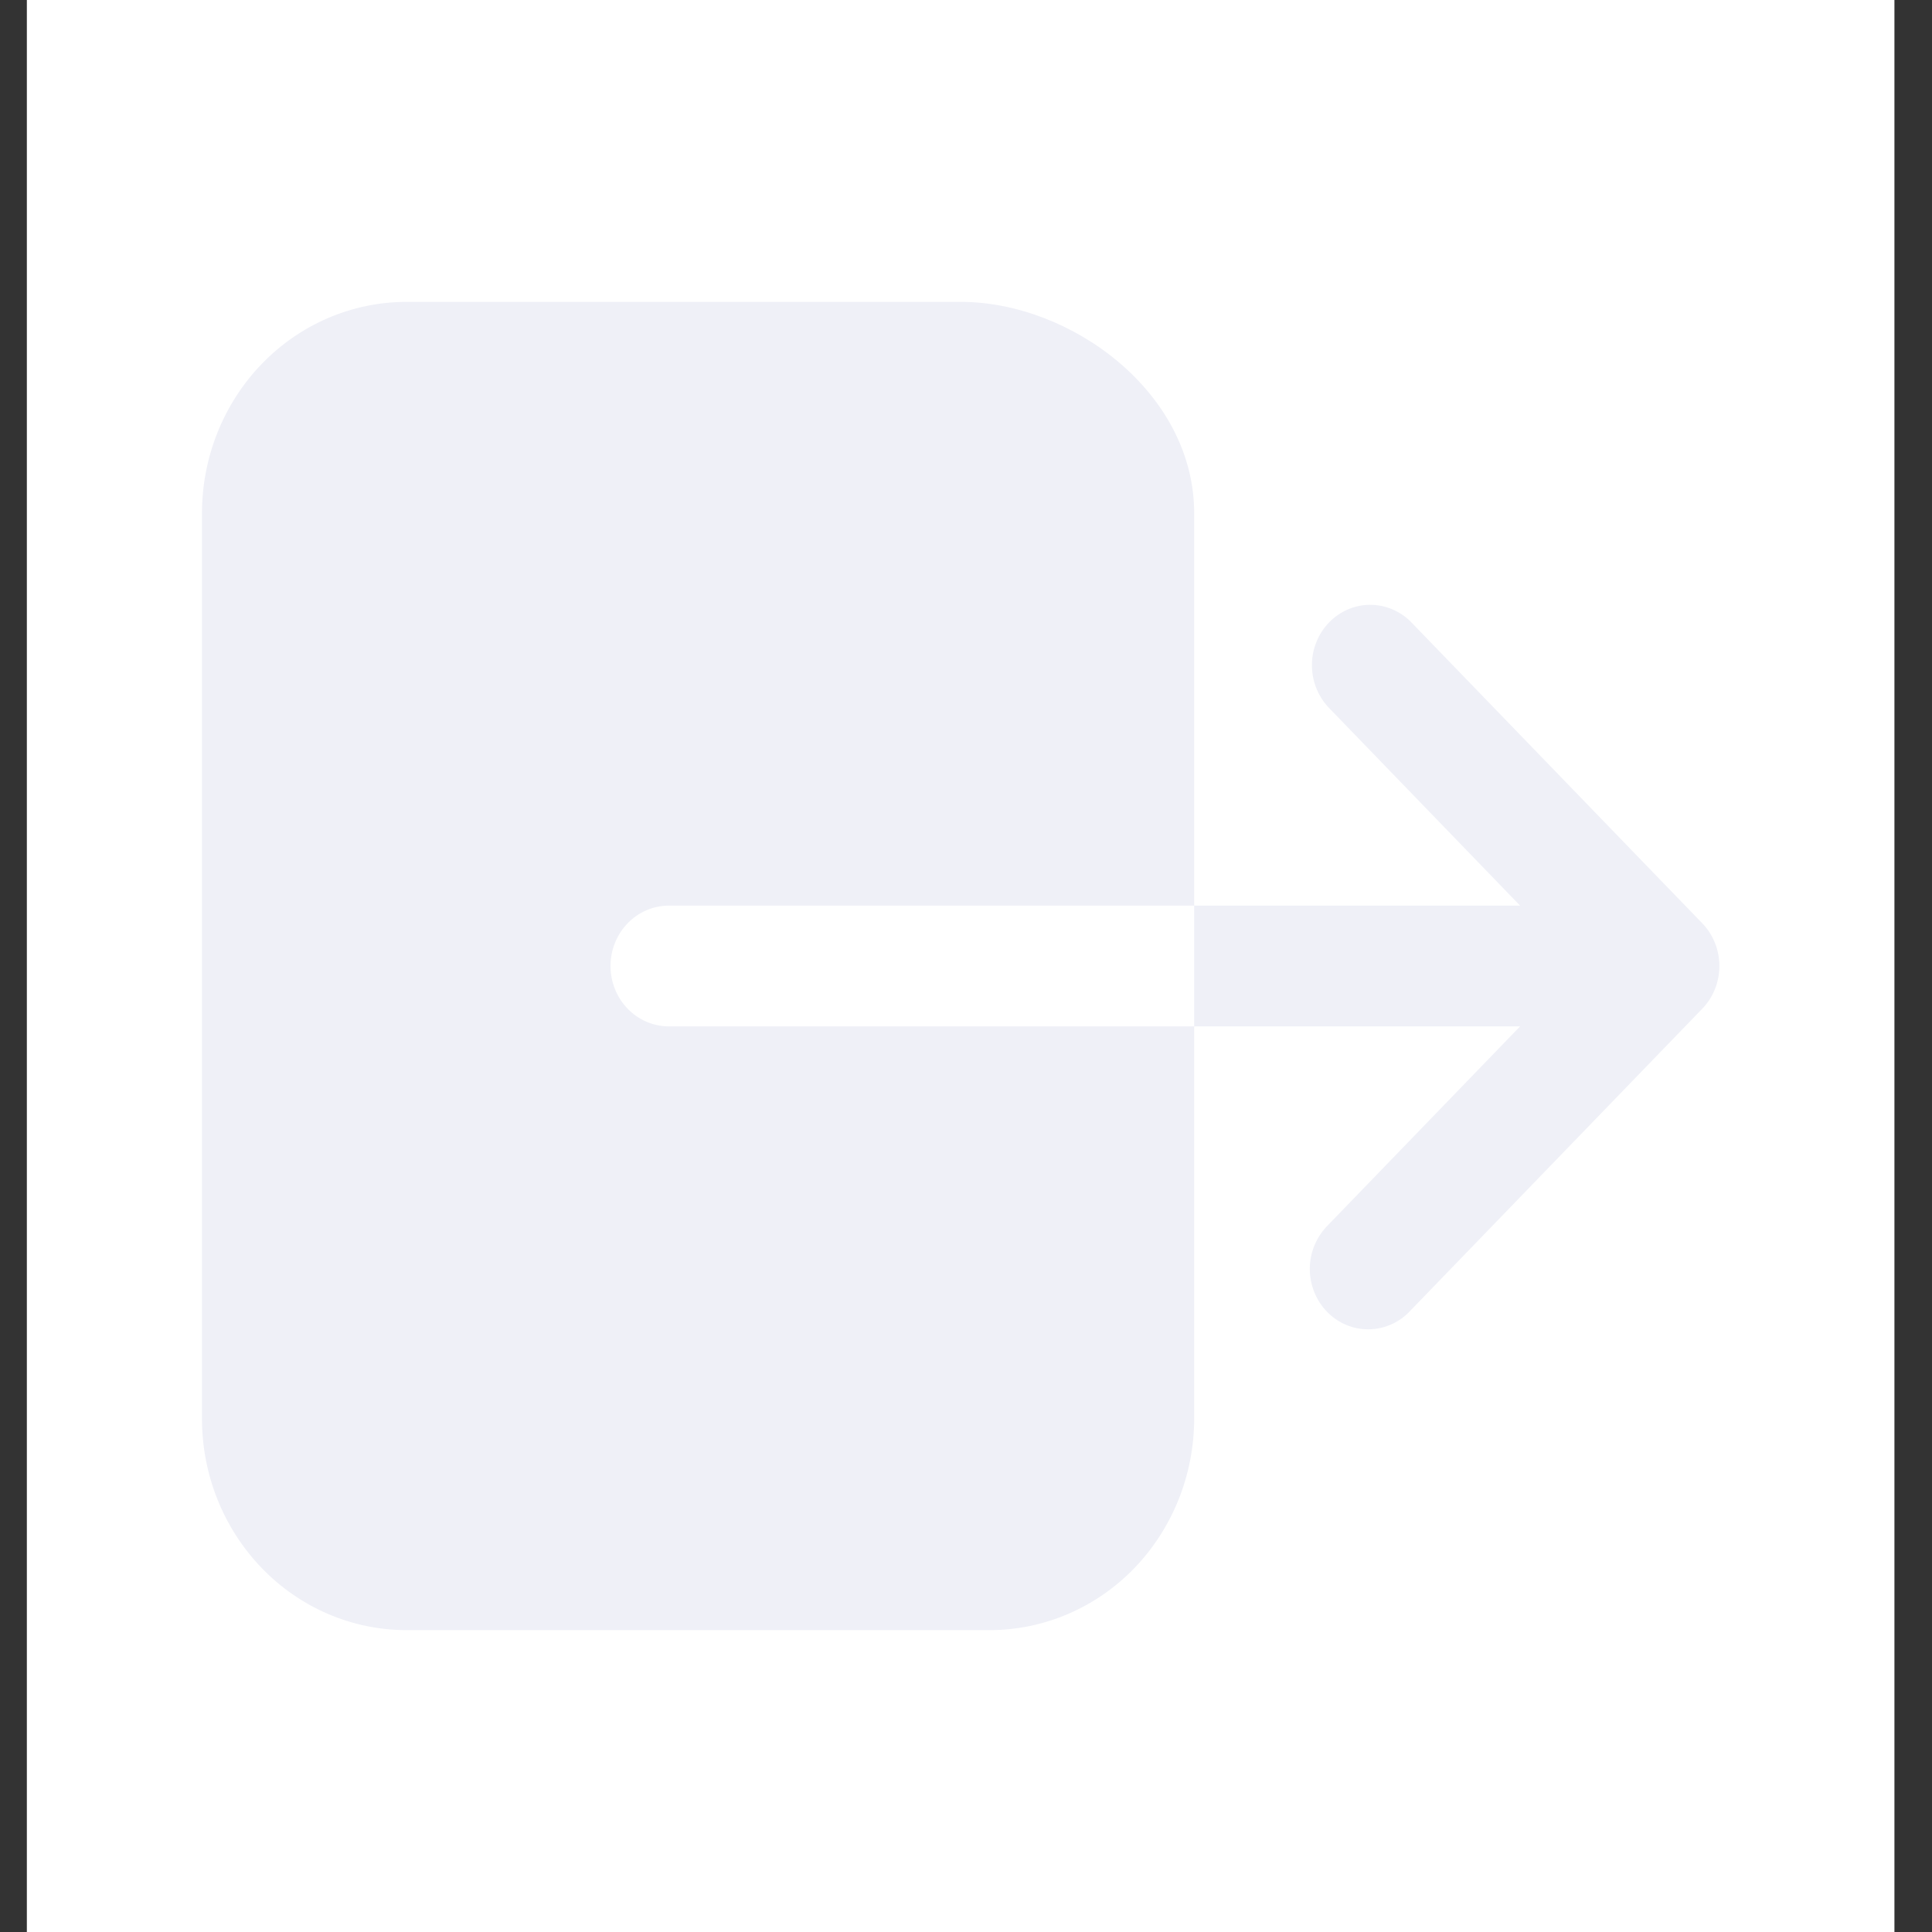 <svg width="20" height="20" viewBox="0 0 20 20" fill="none" xmlns="http://www.w3.org/2000/svg">
<rect x="0" y="0" width="20" height="20" fill="#333333" stroke="none"/>
<rect width="19.333" height="20" transform="translate(0.278)" fill="white"/>
<path d="M6.32 10C6.32 9.834 6.384 9.675 6.497 9.558C6.61 9.441 6.764 9.375 6.924 9.375H12.362V5.312C12.362 4.062 11.086 3.125 9.945 3.125H4.205C3.645 3.126 3.107 3.356 2.711 3.766C2.314 4.176 2.091 4.733 2.091 5.312V14.688C2.091 15.268 2.314 15.823 2.711 16.234C3.107 16.644 3.645 16.874 4.205 16.875H10.247C10.808 16.874 11.345 16.644 11.742 16.234C12.138 15.823 12.361 15.268 12.362 14.688V10.625H6.924C6.764 10.625 6.61 10.559 6.497 10.442C6.384 10.325 6.32 10.166 6.32 10ZM17.622 9.558L14.601 6.433C14.487 6.321 14.335 6.259 14.177 6.261C14.02 6.263 13.869 6.329 13.758 6.444C13.646 6.56 13.583 6.715 13.581 6.878C13.579 7.041 13.639 7.199 13.747 7.317L15.736 9.375H12.362V10.625H15.736L13.747 12.683C13.689 12.741 13.642 12.81 13.61 12.886C13.577 12.963 13.56 13.045 13.559 13.128C13.558 13.212 13.573 13.294 13.604 13.372C13.634 13.449 13.679 13.519 13.736 13.578C13.793 13.637 13.861 13.684 13.936 13.715C14.01 13.747 14.09 13.762 14.171 13.761C14.252 13.76 14.331 13.742 14.405 13.709C14.479 13.676 14.546 13.627 14.601 13.567L17.622 10.442C17.735 10.325 17.799 10.166 17.799 10C17.799 9.834 17.735 9.675 17.622 9.558V9.558Z" fill="#EFF0F7"/>
</svg>
